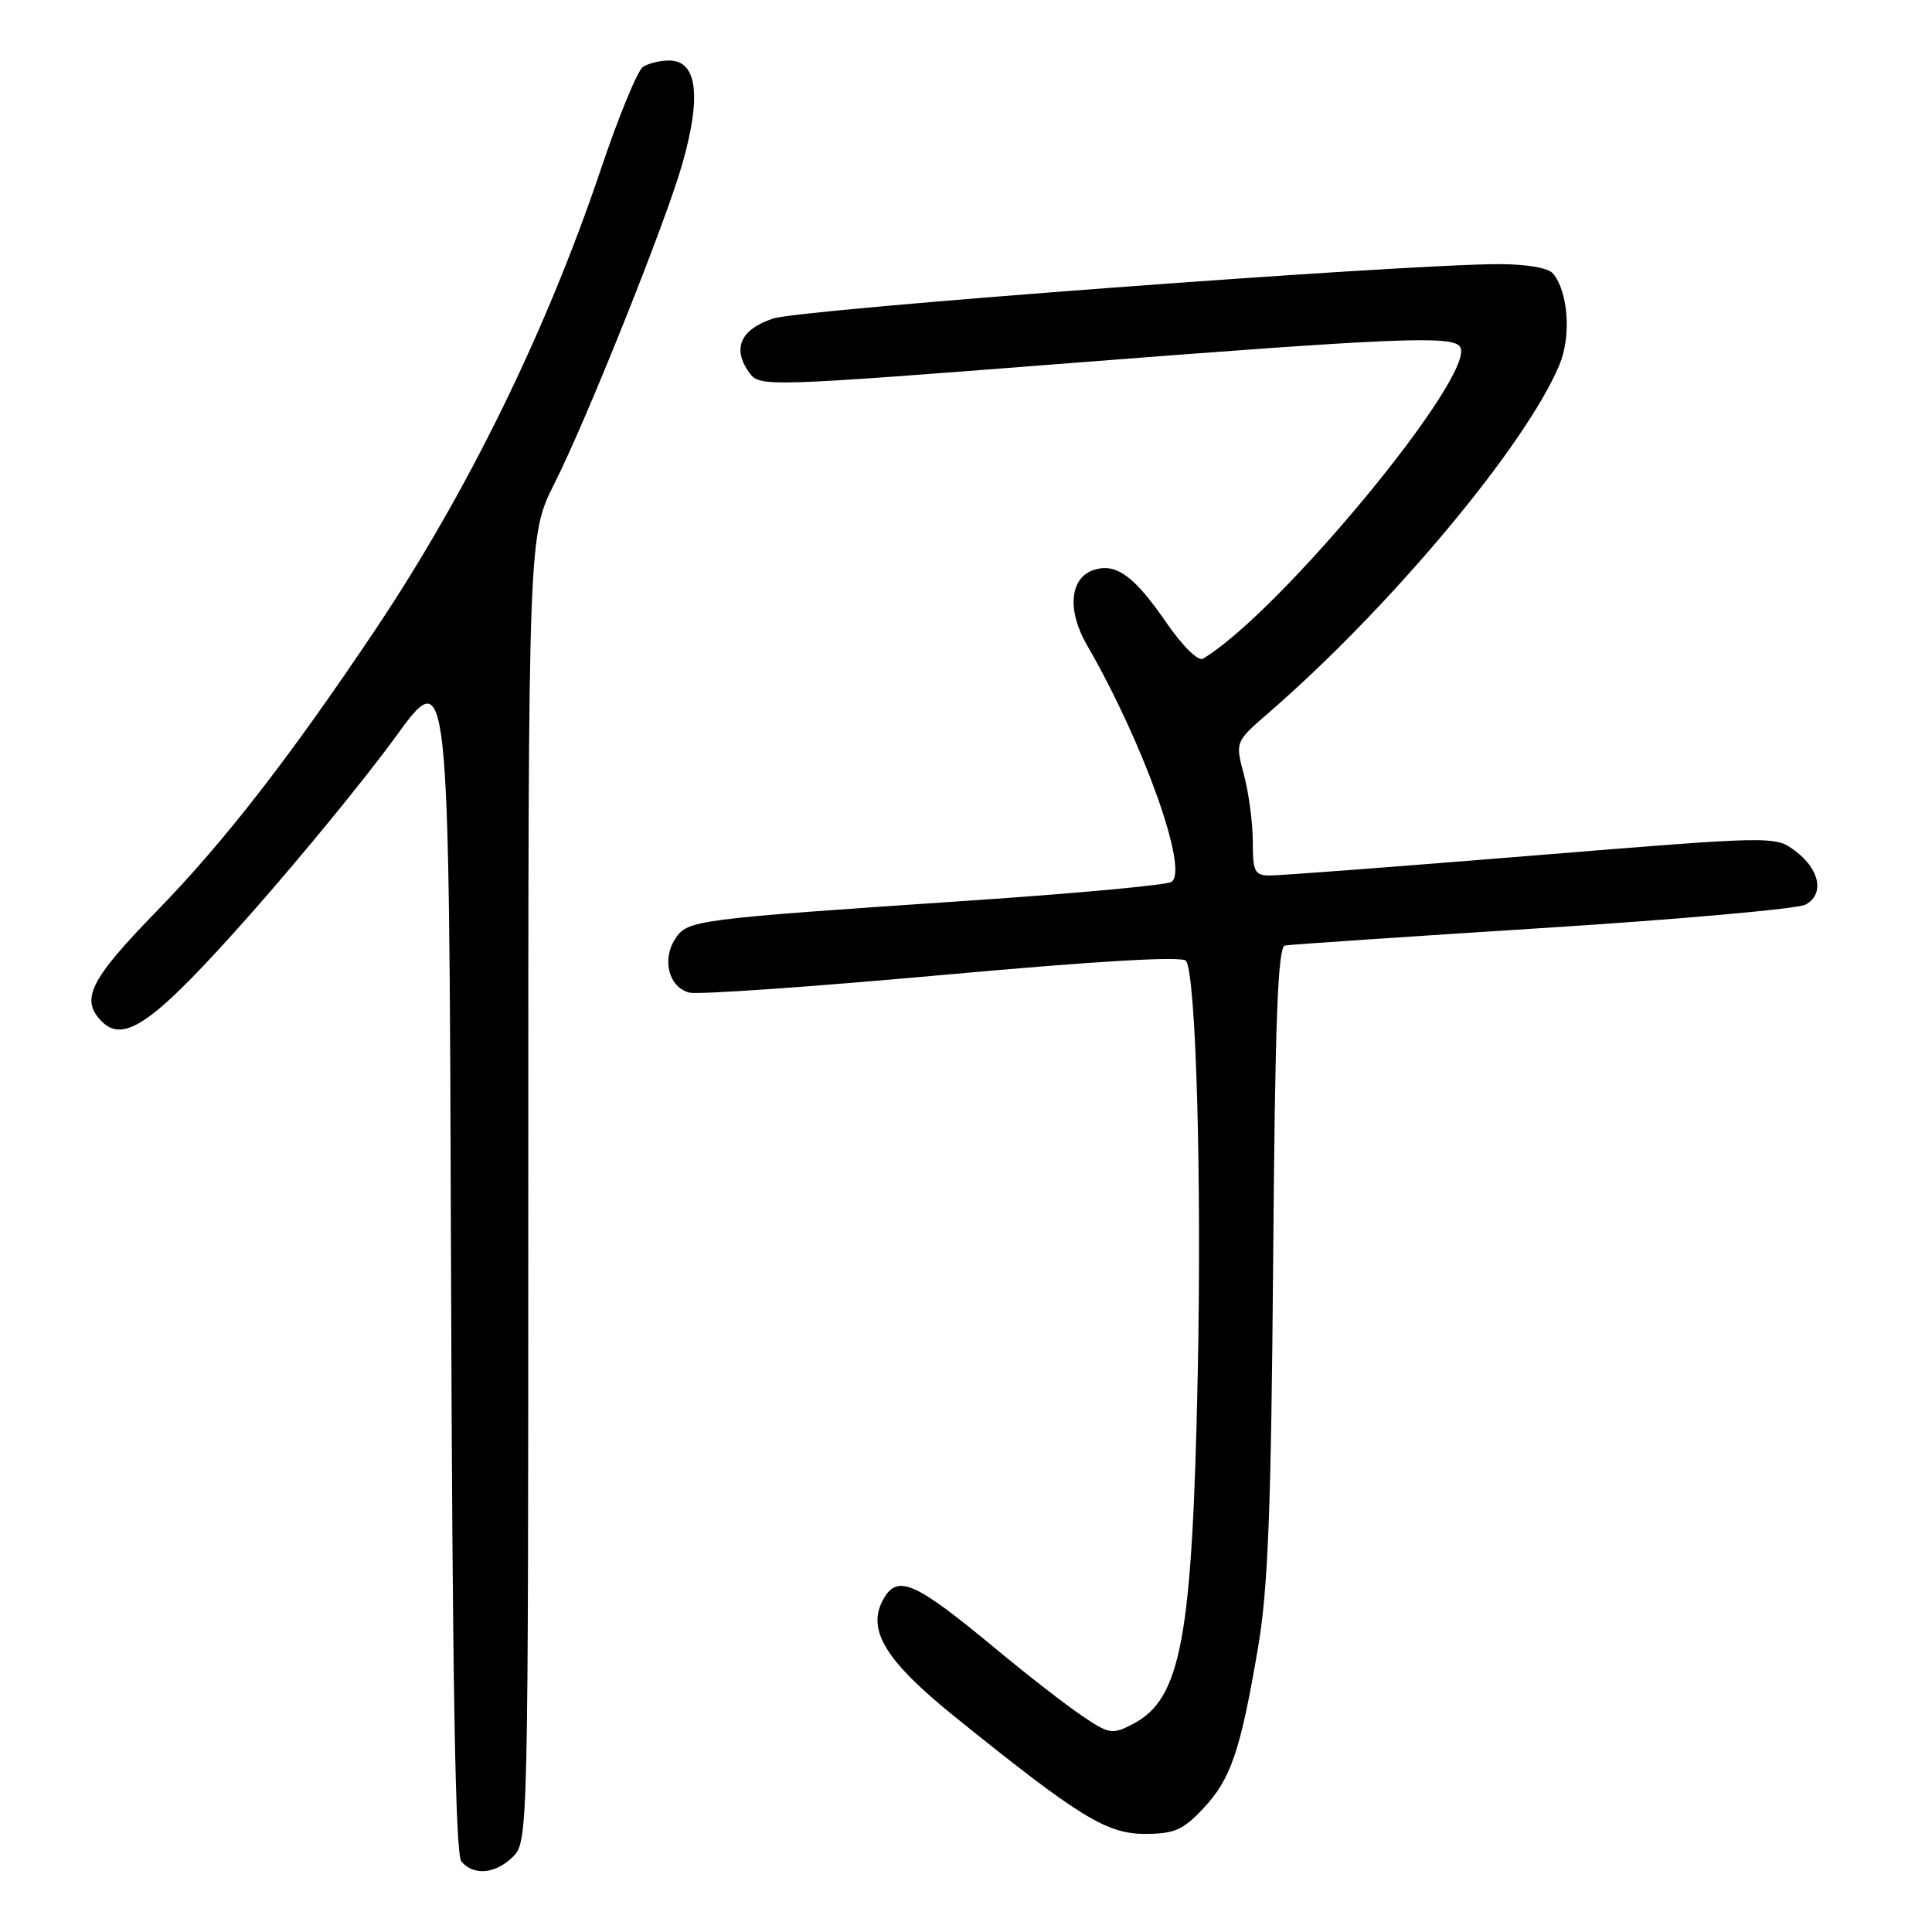<?xml version="1.0" encoding="UTF-8" standalone="no"?>
<!DOCTYPE svg PUBLIC "-//W3C//DTD SVG 1.1//EN" "http://www.w3.org/Graphics/SVG/1.1/DTD/svg11.dtd" >
<svg xmlns="http://www.w3.org/2000/svg" xmlns:xlink="http://www.w3.org/1999/xlink" version="1.1" viewBox="0 0 256 256">
 <g >
 <path fill="currentColor"
d=" M 68.00 246.00 C 69.97 244.03 70.00 242.67 70.00 157.48 C 70.00 70.95 70.00 70.95 73.48 64.04 C 77.74 55.59 88.16 29.57 90.37 21.85 C 92.99 12.75 92.39 7.99 88.64 8.02 C 87.46 8.02 85.92 8.40 85.21 8.85 C 84.49 9.30 81.95 15.48 79.56 22.59 C 72.36 43.94 61.94 65.20 49.76 83.40 C 38.46 100.27 29.79 111.45 20.87 120.62 C 11.87 129.86 10.59 132.44 13.51 135.37 C 16.49 138.34 20.52 135.43 33.17 121.15 C 39.81 113.65 48.45 103.10 52.37 97.70 C 59.50 87.87 59.50 87.87 59.76 166.59 C 59.94 222.72 60.33 245.70 61.13 246.65 C 62.74 248.59 65.69 248.31 68.00 246.00 Z  M 159.43 239.64 C 163.09 235.76 164.37 232.00 166.69 218.35 C 168.03 210.51 168.43 200.04 168.70 167.00 C 168.95 135.07 169.32 125.45 170.27 125.28 C 170.94 125.16 186.32 124.12 204.43 122.97 C 222.54 121.82 238.21 120.42 239.24 119.87 C 241.79 118.51 241.14 115.17 237.85 112.73 C 235.20 110.76 235.12 110.76 202.85 113.39 C 185.06 114.84 169.49 116.02 168.25 116.01 C 166.25 116.00 166.00 115.50 166.00 111.51 C 166.00 109.05 165.47 105.06 164.83 102.66 C 163.66 98.30 163.66 98.30 168.08 94.47 C 184.23 80.48 202.17 59.02 206.63 48.35 C 208.22 44.55 207.81 38.70 205.79 36.25 C 205.17 35.50 202.31 35.00 198.63 35.00 C 185.81 35.00 106.27 40.96 102.47 42.20 C 98.09 43.64 96.97 46.20 99.31 49.42 C 100.68 51.28 101.53 51.25 141.60 48.13 C 185.11 44.74 192.53 44.43 193.48 45.97 C 195.70 49.55 169.60 81.18 159.40 87.28 C 158.76 87.66 156.68 85.60 154.49 82.42 C 150.28 76.31 147.90 74.58 144.96 75.51 C 141.76 76.53 141.35 80.84 144.02 85.46 C 151.52 98.43 157.58 115.41 155.22 116.86 C 154.55 117.28 142.42 118.40 128.25 119.35 C 91.84 121.81 91.11 121.90 89.46 124.42 C 87.66 127.17 88.65 130.88 91.37 131.53 C 92.54 131.81 107.67 130.75 125.00 129.18 C 145.52 127.32 156.73 126.67 157.16 127.32 C 158.48 129.33 159.24 156.05 158.71 181.91 C 157.99 217.21 156.52 225.13 150.08 228.46 C 147.38 229.86 146.96 229.79 143.35 227.34 C 141.23 225.91 136.12 221.94 132.00 218.52 C 121.07 209.46 118.87 208.51 116.97 212.05 C 114.85 216.03 117.40 220.14 126.63 227.57 C 143.00 240.76 146.63 243.00 151.70 243.00 C 155.58 243.00 156.74 242.50 159.43 239.64 Z "/>
</g>
</svg>